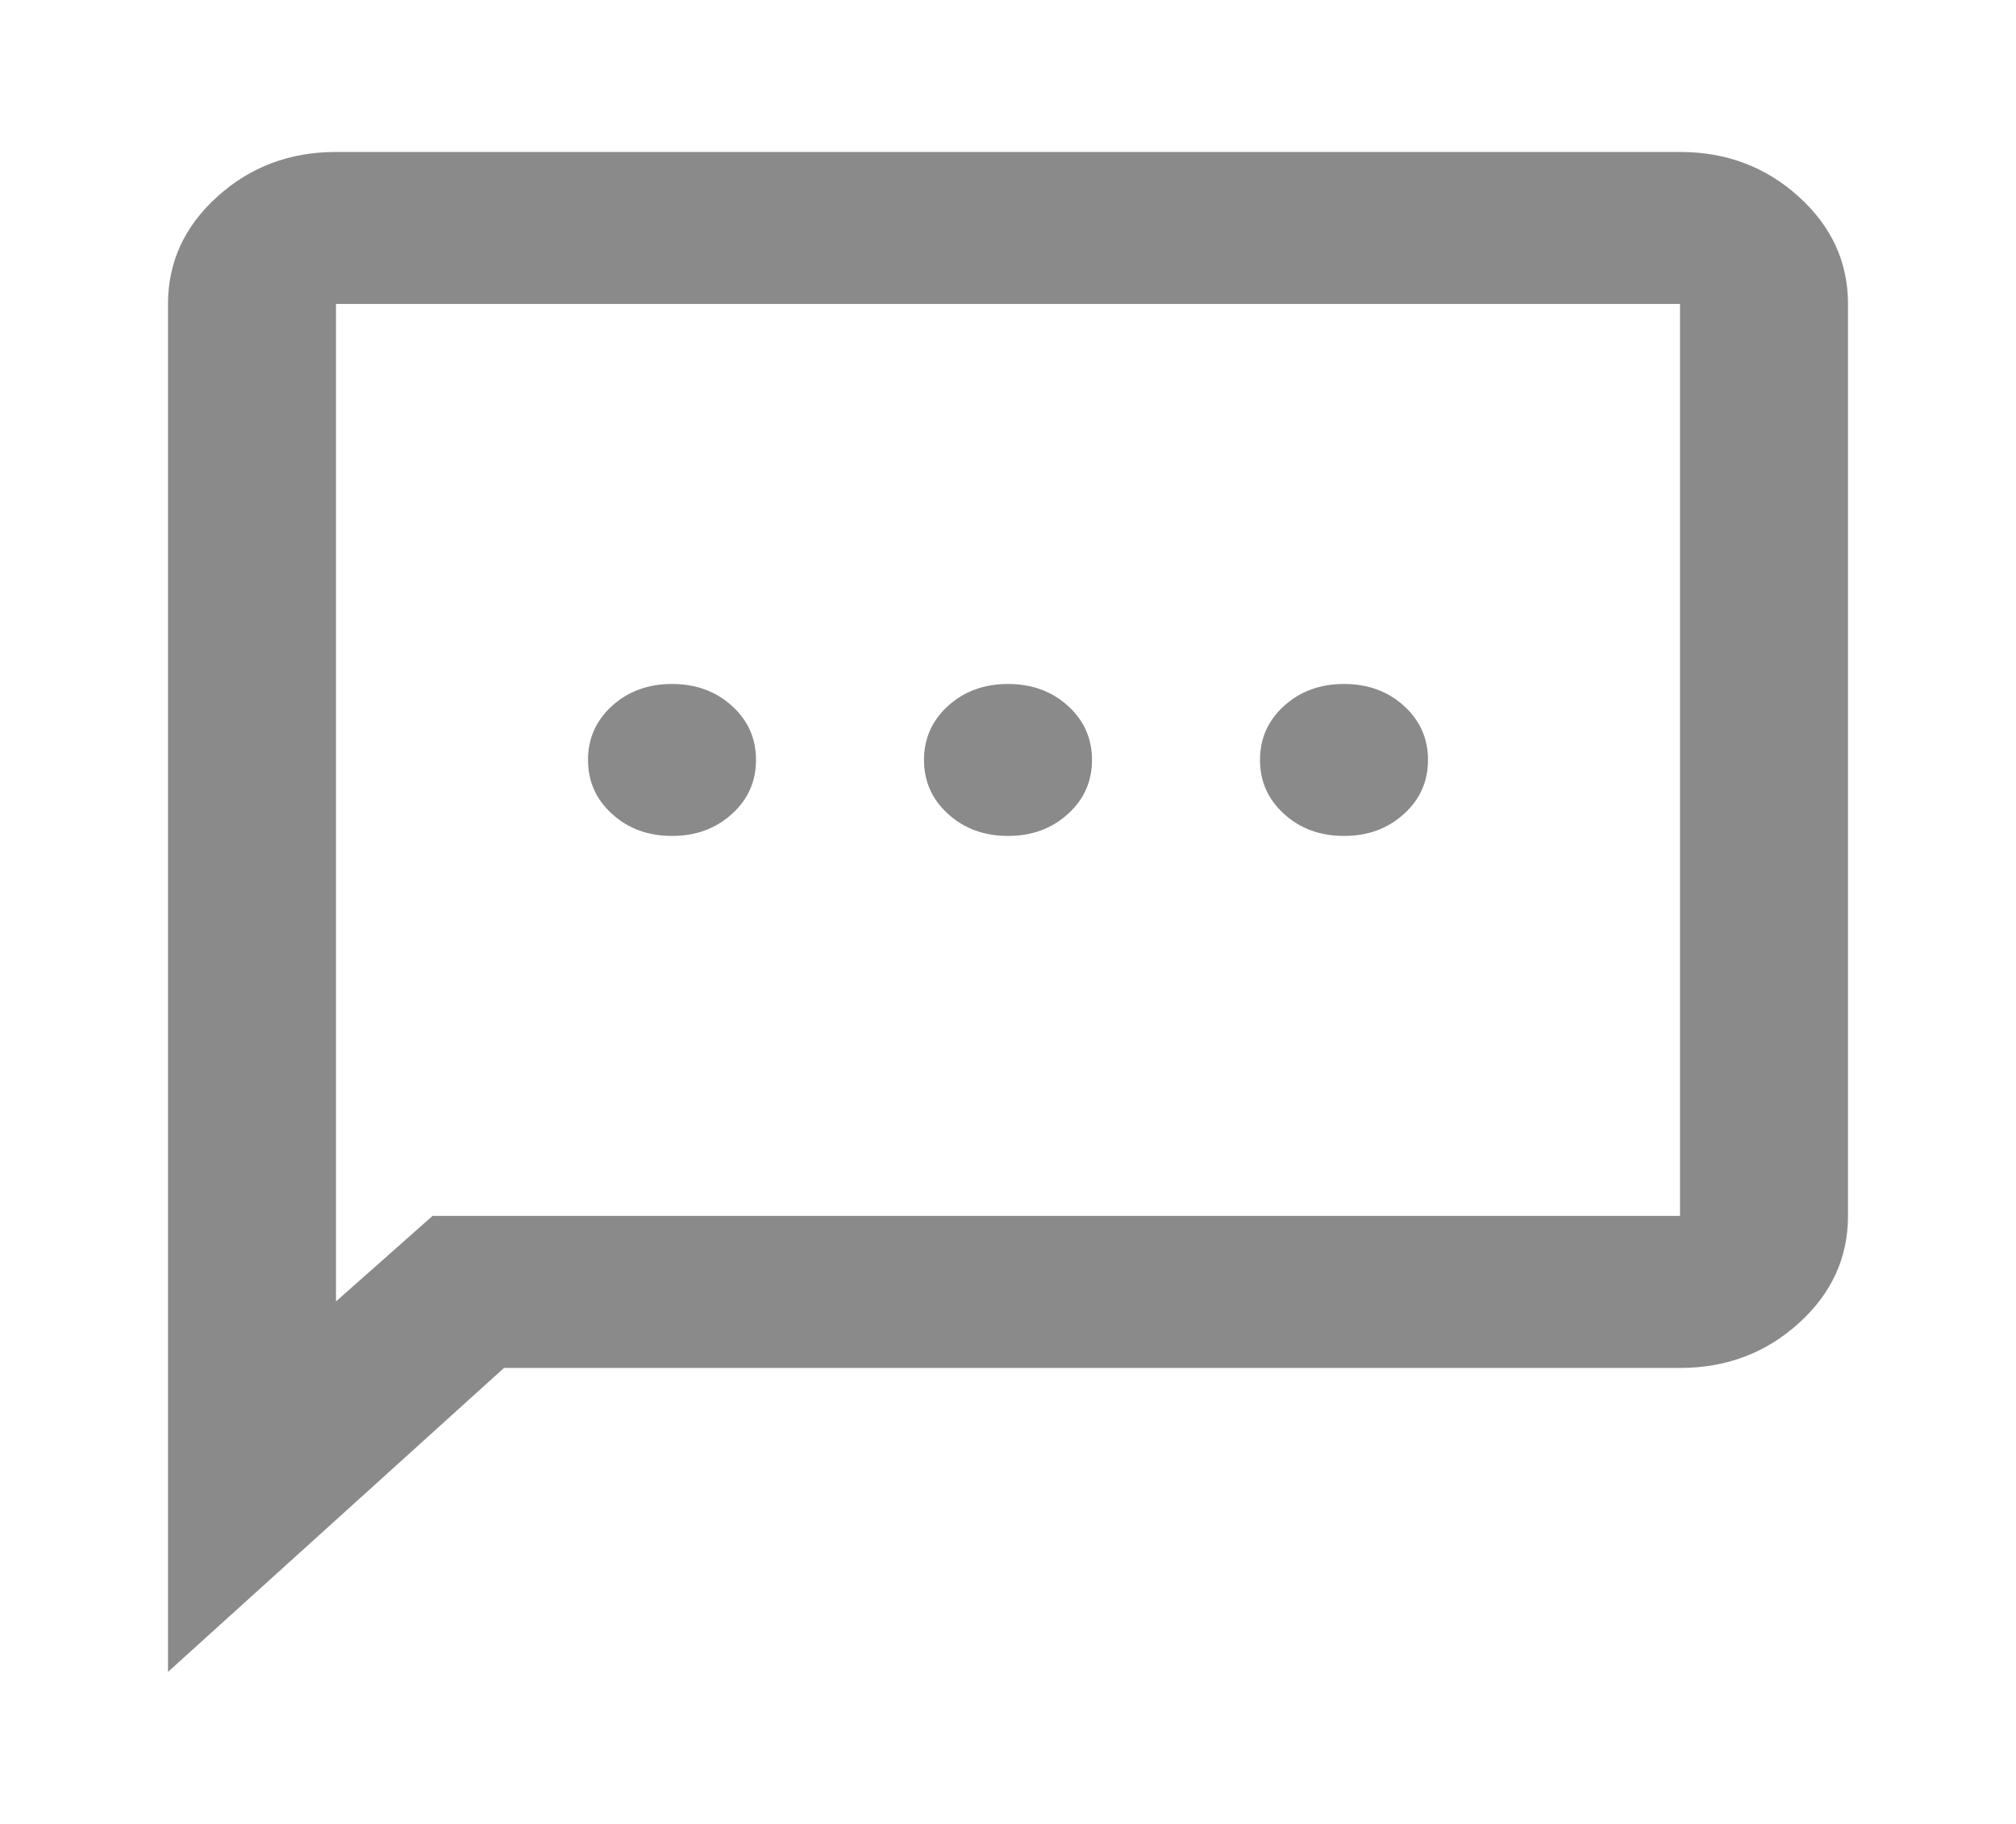 <svg width="21" height="19" viewBox="0 0 21 19" fill="none" xmlns="http://www.w3.org/2000/svg">
<mask id="mask0_1878_590" style="mask-type:alpha" maskUnits="userSpaceOnUse" x="0" y="0" width="21" height="19">
<rect width="21" height="19" fill="#D9D9D9"/>
</mask>
<g mask="url(#mask0_1878_590)">
<path d="M7 8.708C7.248 8.708 7.456 8.632 7.623 8.48C7.791 8.329 7.875 8.141 7.875 7.916C7.875 7.692 7.791 7.504 7.623 7.352C7.456 7.201 7.248 7.125 7 7.125C6.752 7.125 6.544 7.201 6.377 7.352C6.209 7.504 6.125 7.692 6.125 7.916C6.125 8.141 6.209 8.329 6.377 8.48C6.544 8.632 6.752 8.708 7 8.708ZM10.5 8.708C10.748 8.708 10.956 8.632 11.123 8.48C11.291 8.329 11.375 8.141 11.375 7.916C11.375 7.692 11.291 7.504 11.123 7.352C10.956 7.201 10.748 7.125 10.5 7.125C10.252 7.125 10.044 7.201 9.877 7.352C9.709 7.504 9.625 7.692 9.625 7.916C9.625 8.141 9.709 8.329 9.877 8.48C10.044 8.632 10.252 8.708 10.5 8.708ZM14 8.708C14.248 8.708 14.456 8.632 14.623 8.48C14.791 8.329 14.875 8.141 14.875 7.916C14.875 7.692 14.791 7.504 14.623 7.352C14.456 7.201 14.248 7.125 14 7.125C13.752 7.125 13.544 7.201 13.377 7.352C13.209 7.504 13.125 7.692 13.125 7.916C13.125 8.141 13.209 8.329 13.377 8.48C13.544 8.632 13.752 8.708 14 8.708ZM1.75 17.416V3.166C1.75 2.731 1.921 2.358 2.264 2.048C2.607 1.738 3.019 1.583 3.5 1.583H17.5C17.981 1.583 18.393 1.738 18.736 2.048C19.079 2.358 19.25 2.731 19.25 3.166V12.666C19.25 13.102 19.079 13.475 18.736 13.785C18.393 14.095 17.981 14.25 17.5 14.25H5.25L1.75 17.416ZM4.506 12.666H17.5V3.166H3.5V13.557L4.506 12.666Z" fill="#8A8A8A"/>
</g>
</svg>
